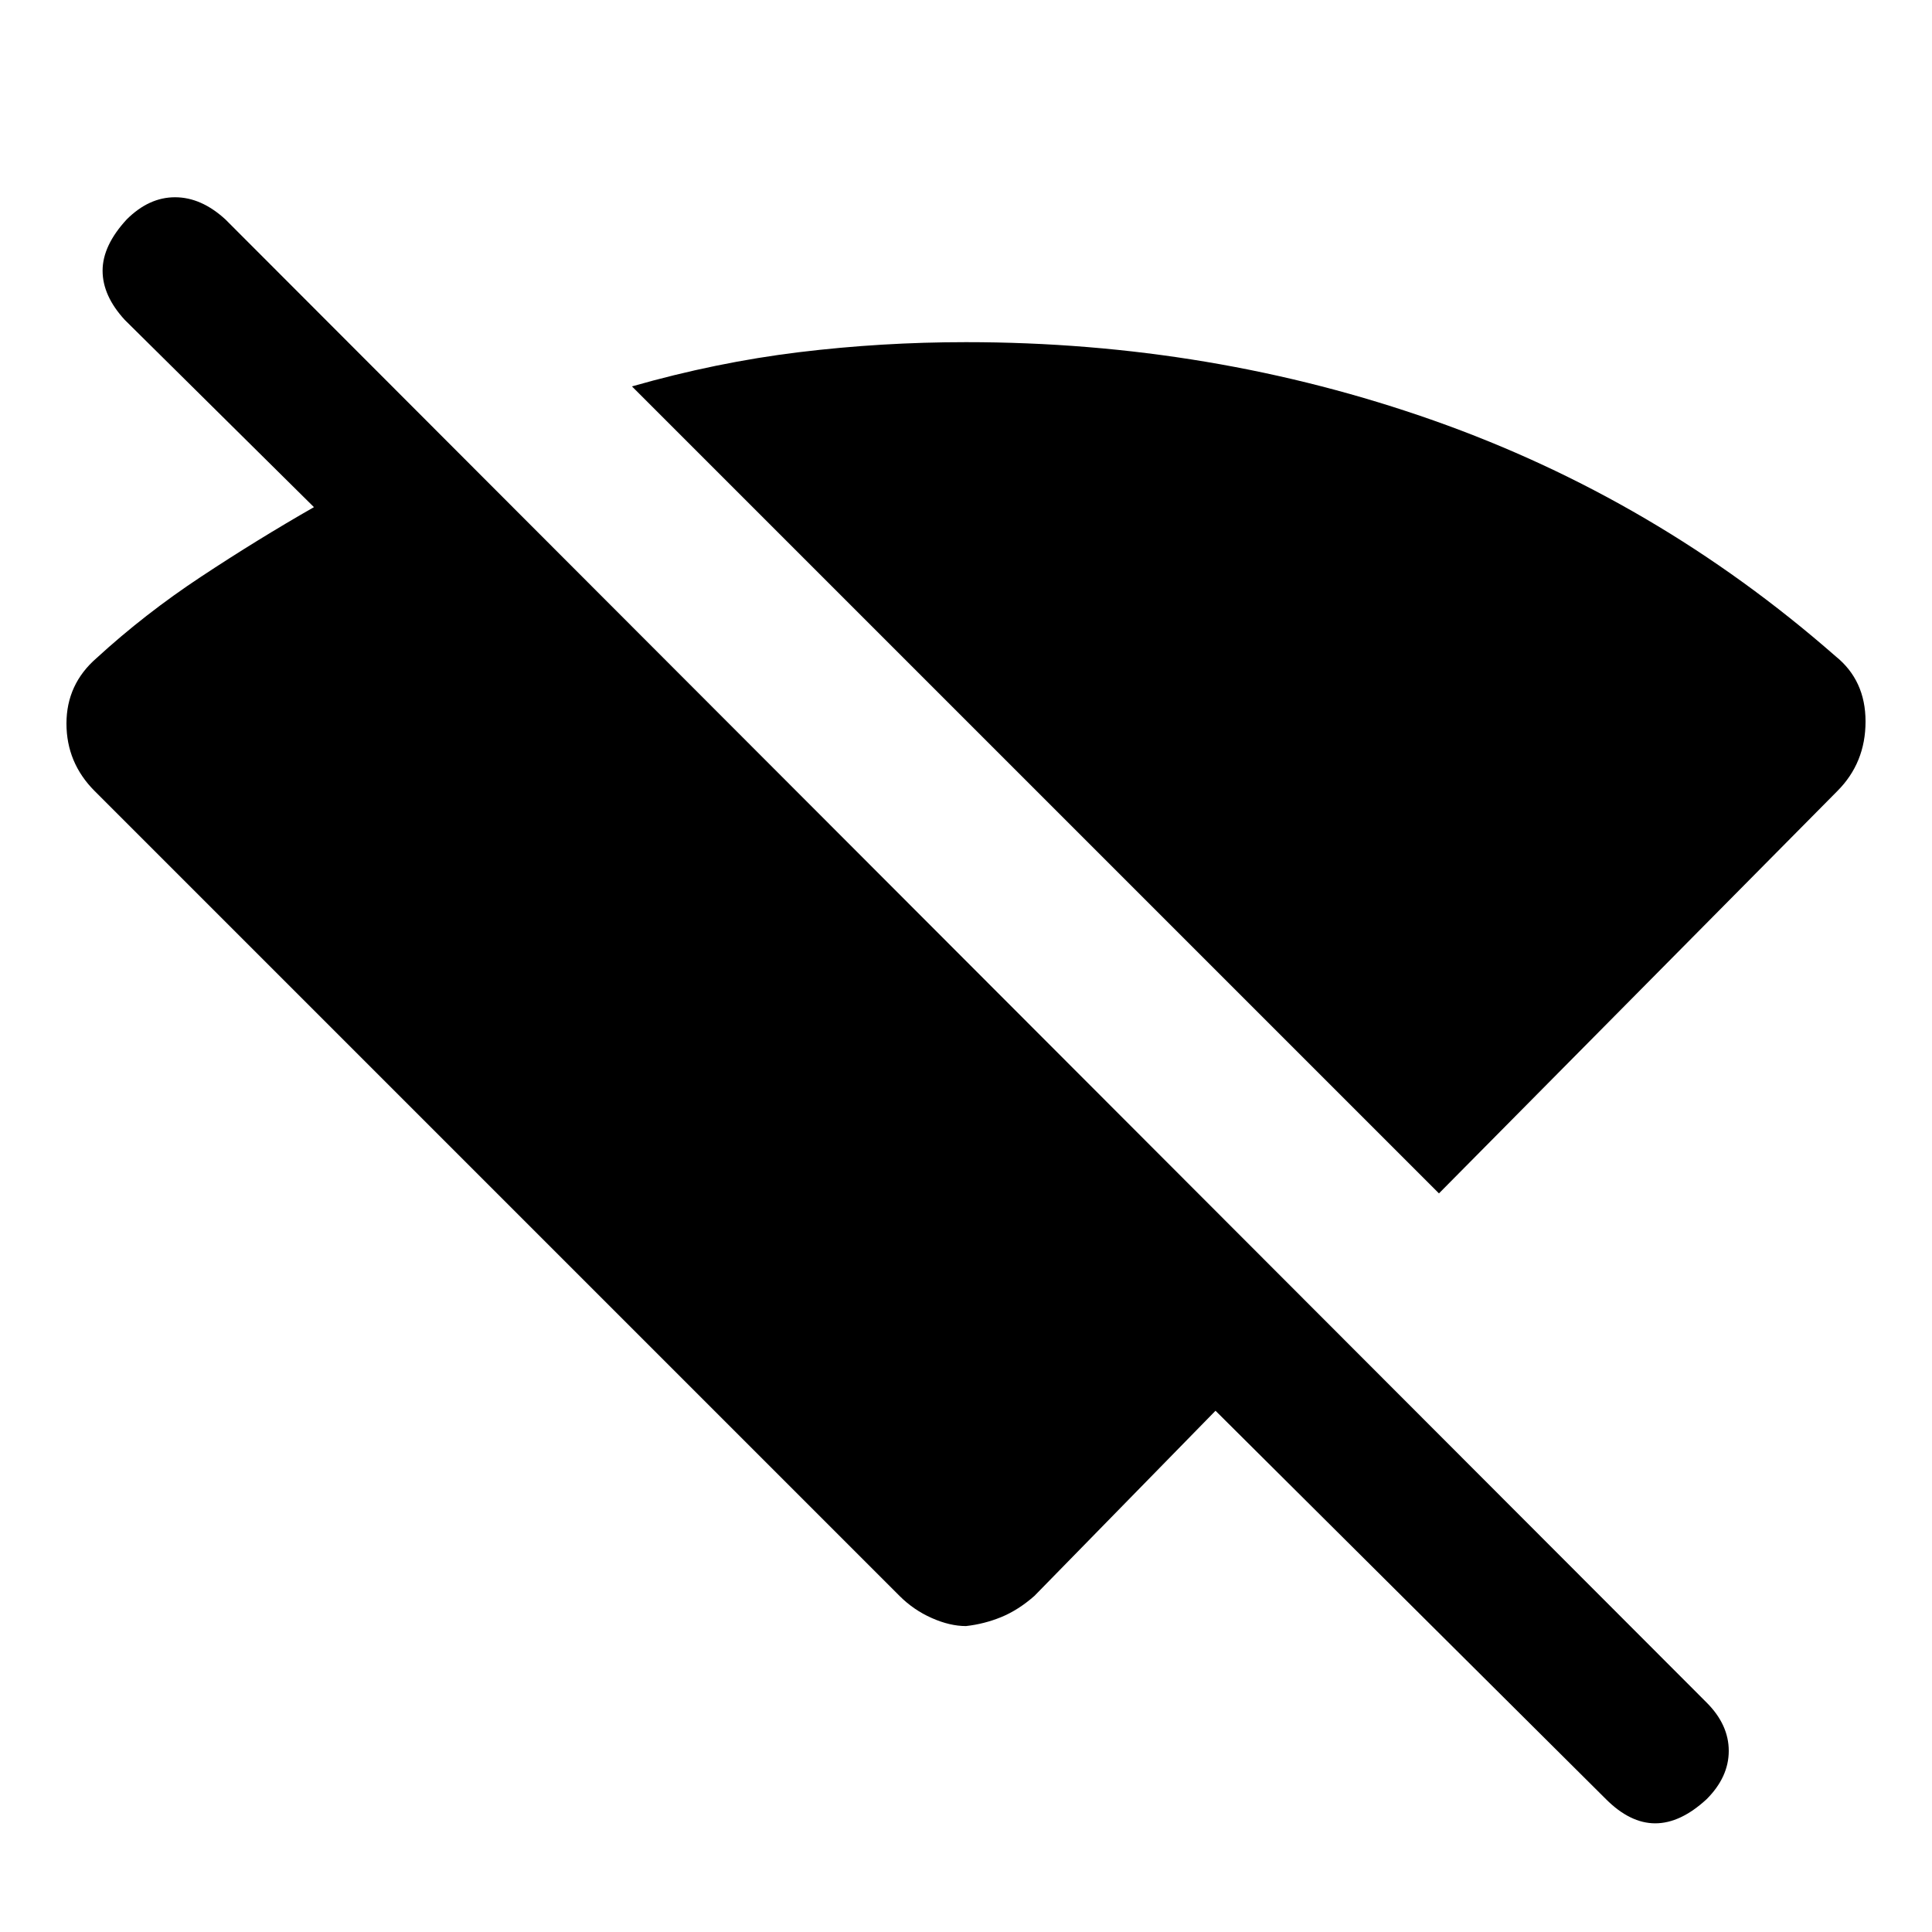 <svg xmlns="http://www.w3.org/2000/svg" height="20" width="20"><path d="M14.896 12.354 6.542 4q.875-.25 1.729-.354.854-.104 1.729-.104 2.542 0 4.844.812 2.302.813 4.156 2.438.312.25.312.677 0 .427-.291.719Zm1.729 6.271-4.042-4.021-1.875 1.917q-.166.146-.343.219-.177.072-.365.093-.167 0-.354-.083-.188-.083-.334-.229L.979 8.188Q.688 7.896.688 7.49q0-.407.312-.678.5-.458 1.083-.843.584-.386 1.167-.719L1.292 3.312q-.23-.25-.23-.51t.25-.531q.23-.229.5-.229.271 0 .521.229l15.334 15.354q.229.229.229.5t-.229.5q-.271.25-.532.25-.26 0-.51-.25Z"/></svg>